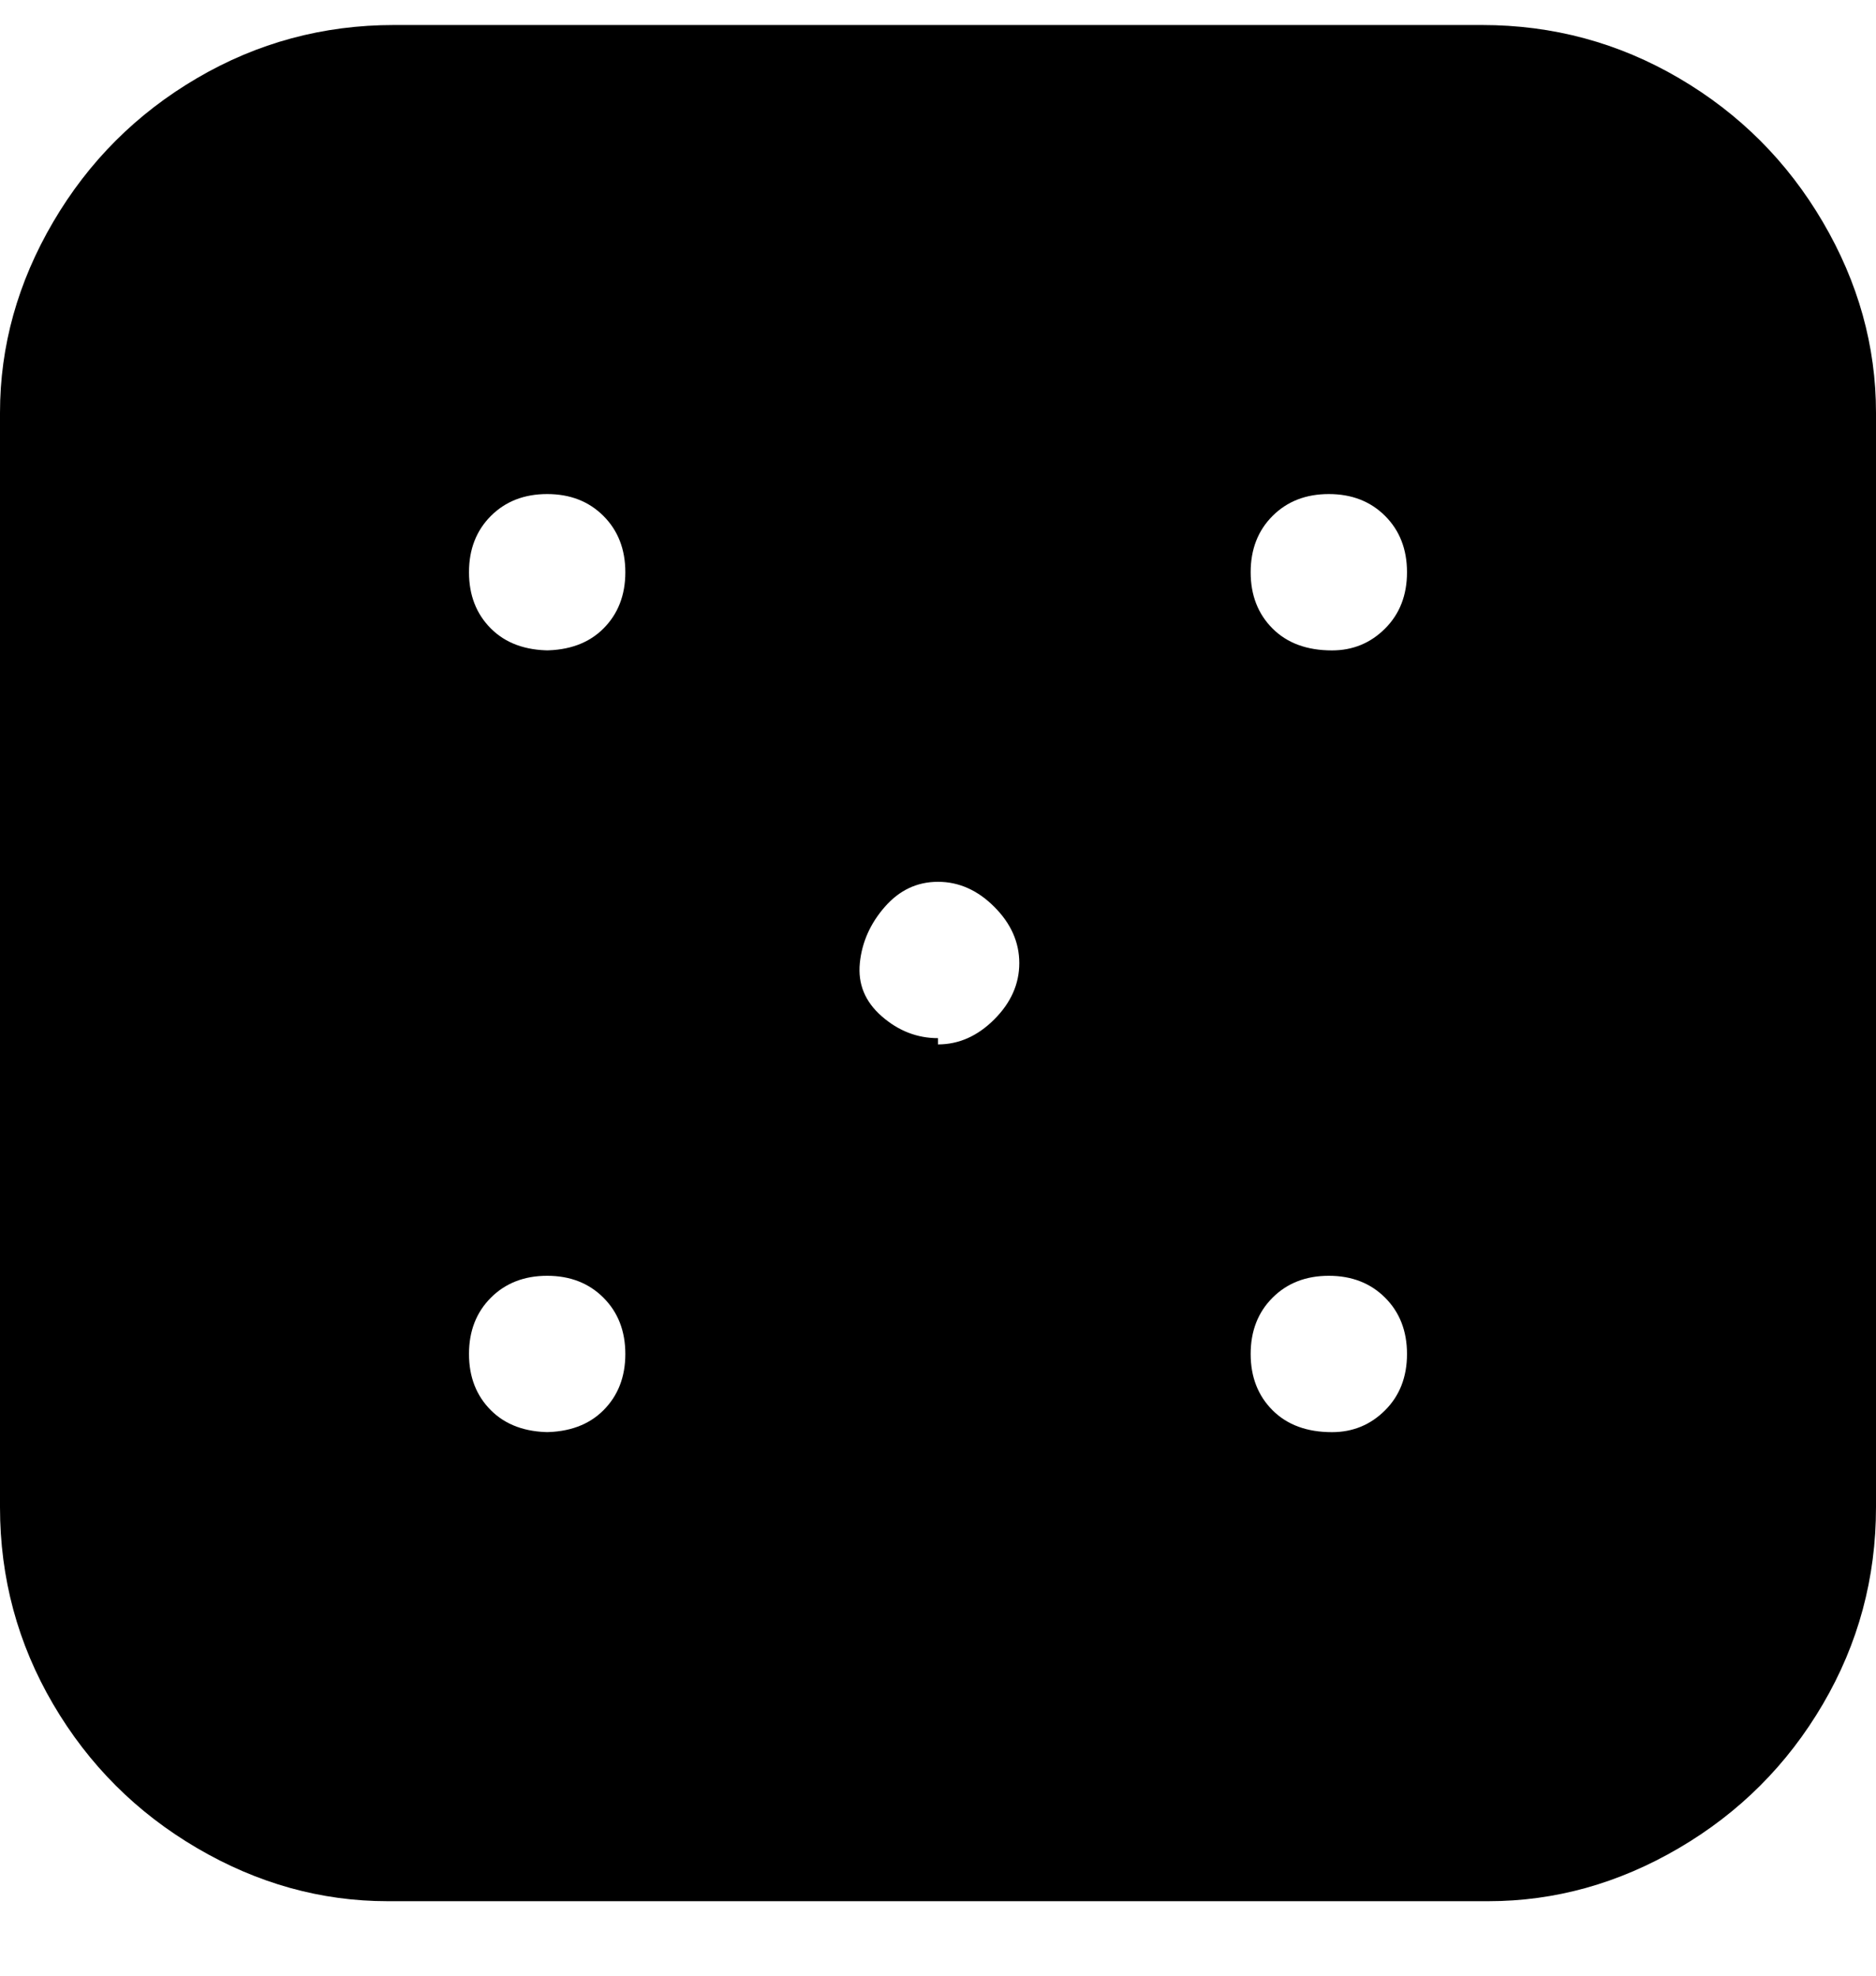 <svg viewBox="0 0 300 316" xmlns="http://www.w3.org/2000/svg"><path d="M238 4H63q-17 0-31.5 8.5t-23 23Q0 50 0 66v175q0 17 8.5 31.5t23 23Q46 304 62 304h176q16 0 30.5-8.5t23-23Q300 258 300 241V66q0-16-8.5-30.5t-23-23Q254 4 237 4h1zM88 229q-6 0-9.5-3.5t-3.5-9q0-5.5 3.5-9t9-3.5q5.5 0 9 3.5t3.5 9q0 5.5-3.5 9T87 229h1zm0-125q-6 0-9.5-3.5t-3.5-9q0-5.5 3.5-9t9-3.5q5.5 0 9 3.5t3.5 9q0 5.5-3.5 9T87 104h1zm62 62q-5 0-9-3.5t-3.5-8.5q.5-5 4-9t8.5-4q5 0 9 4t4 9q0 5-4 9t-9 4v-1zm63 63q-6 0-9.5-3.5t-3.5-9q0-5.5 3.5-9t9-3.5q5.5 0 9 3.5t3.5 9q0 5.5-3.5 9T213 229zm0-125q-6 0-9.5-3.5t-3.5-9q0-5.5 3.5-9t9-3.5q5.5 0 9 3.5t3.5 9q0 5.5-3.5 9T213 104z"/></svg>